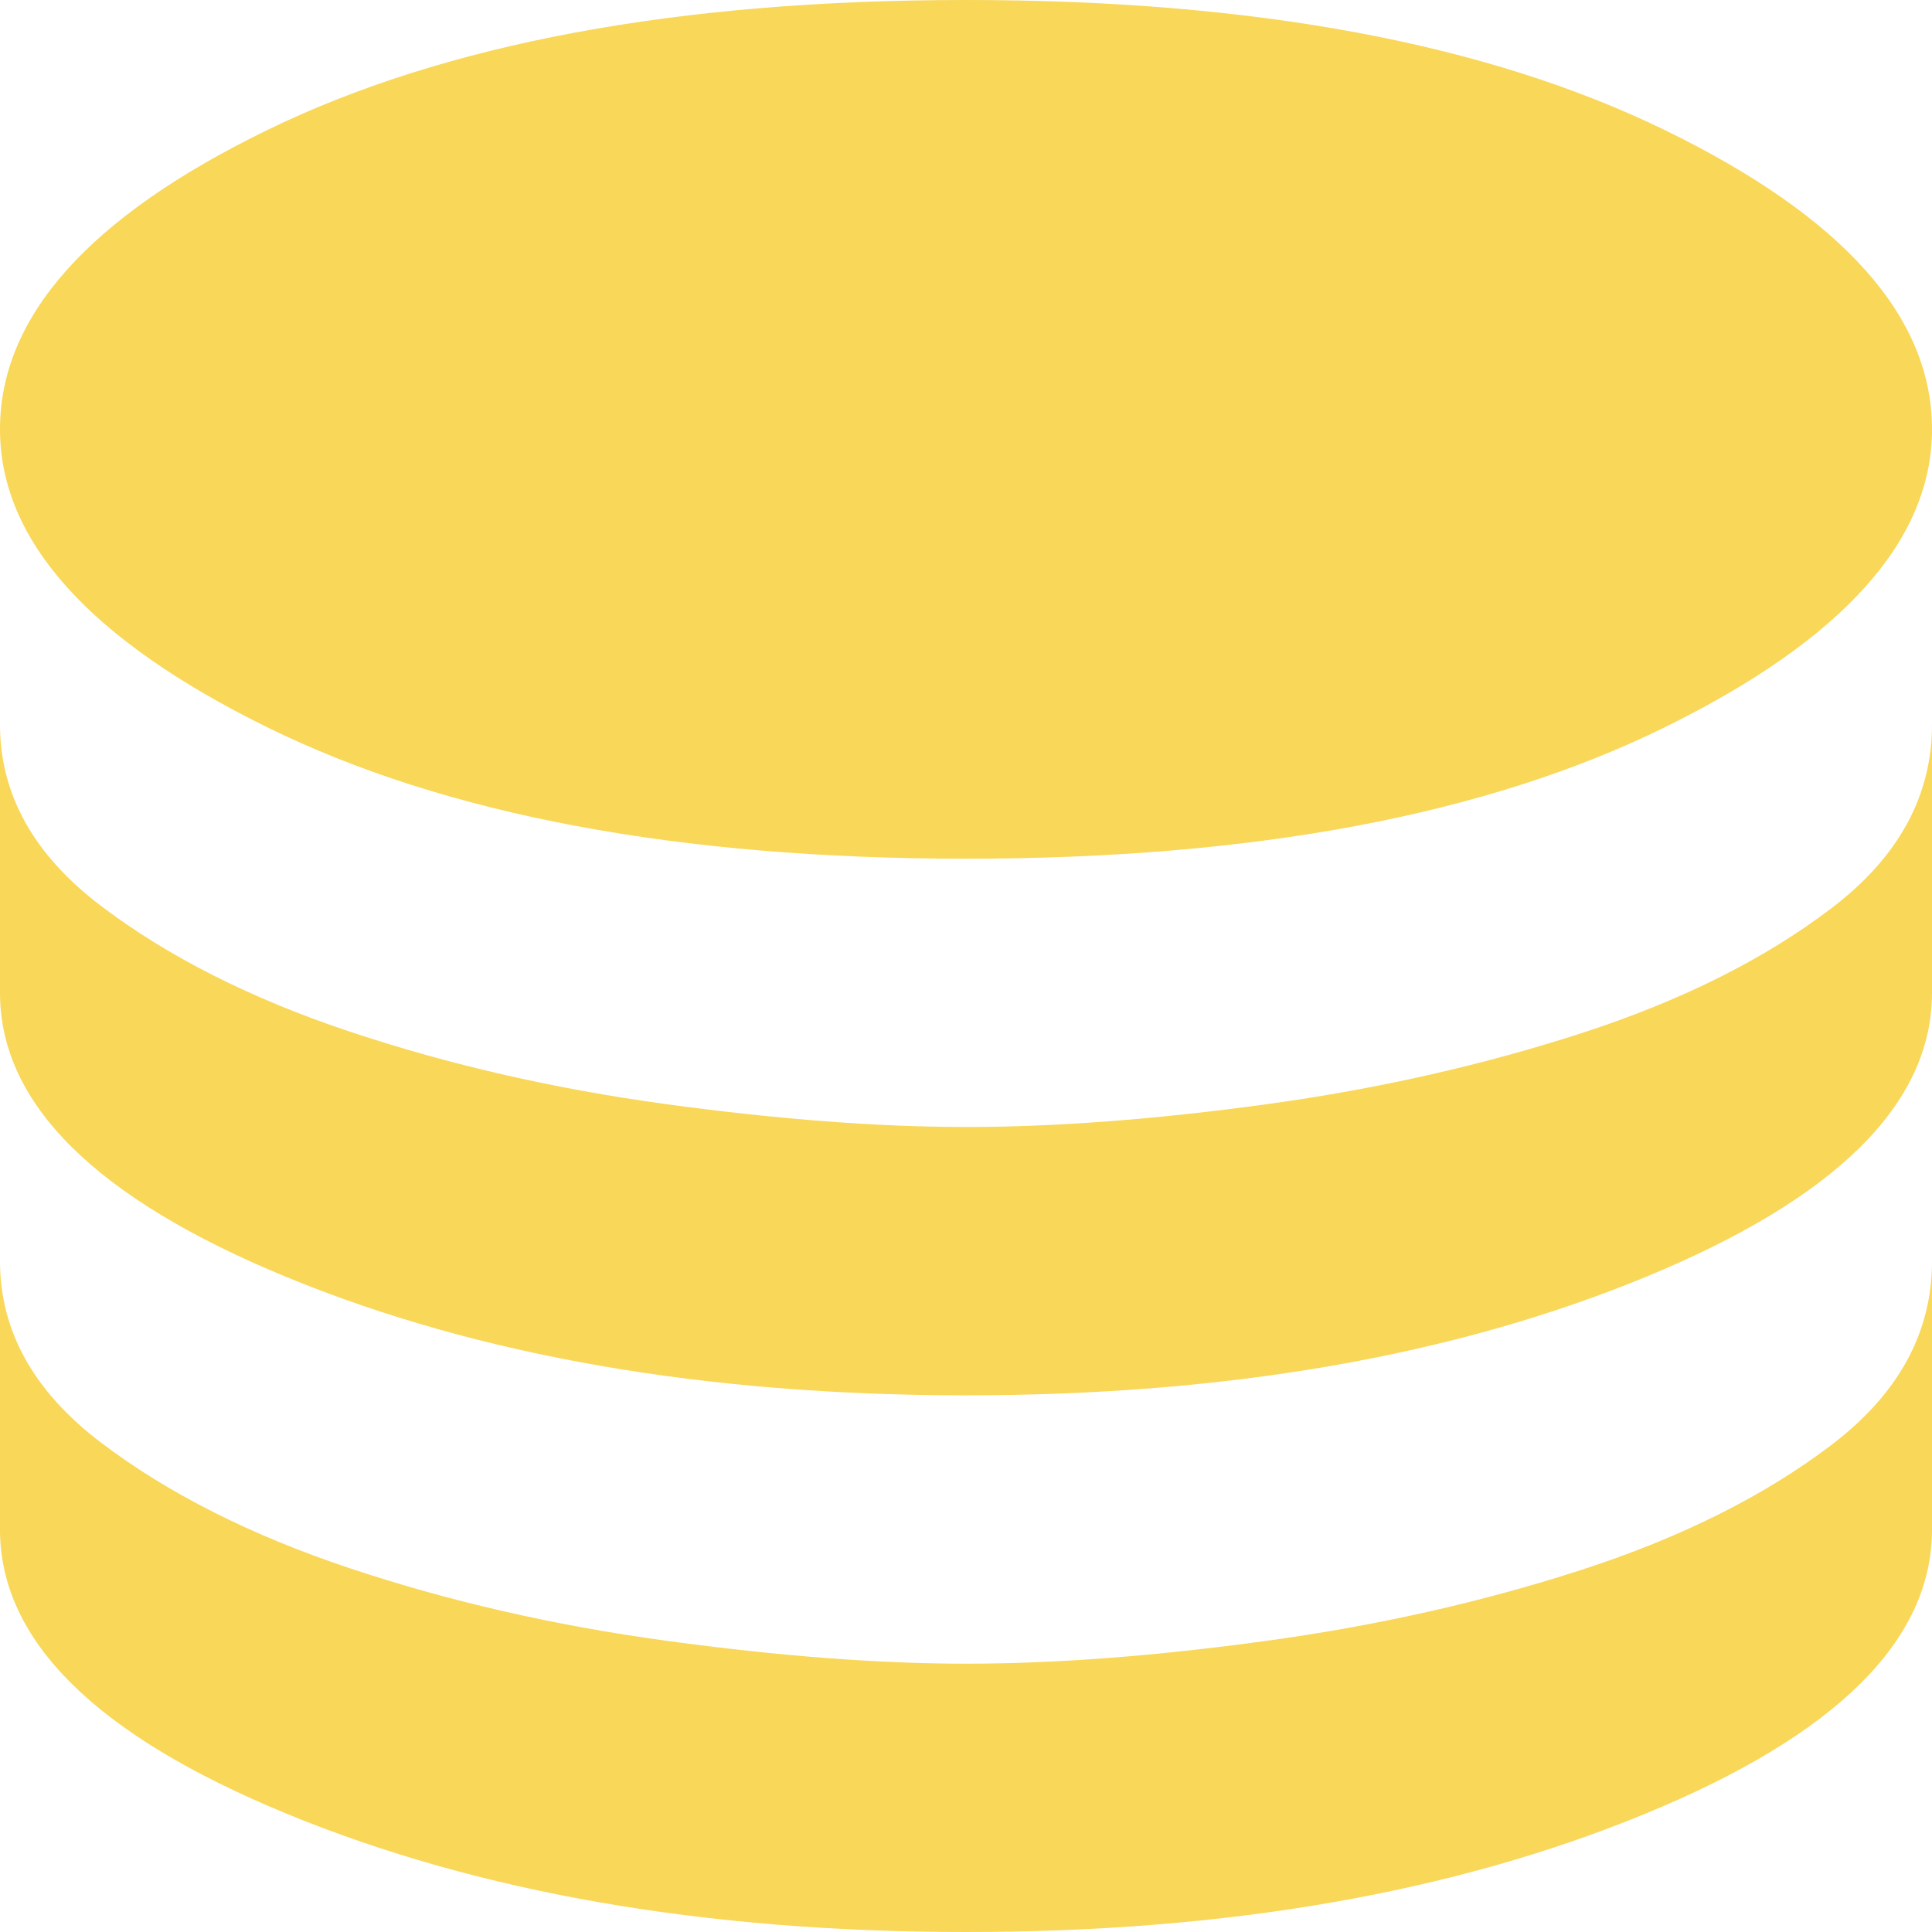 <svg width="24" height="24" viewBox="0 0 24 24" fill="none" xmlns="http://www.w3.org/2000/svg">
<path d="M12 10.667C8.422 10.667 5.528 10.122 3.317 9.033C1.106 7.944 0 6.711 0 5.333C0 3.933 1.106 2.694 3.317 1.617C5.528 0.539 8.422 0 12 0C15.578 0 18.472 0.539 20.683 1.617C22.894 2.694 24 3.933 24 5.333C24 6.711 22.894 7.944 20.683 9.033C18.472 10.122 15.578 10.667 12 10.667ZM12 17.333C8.756 17.333 5.944 16.844 3.567 15.867C1.189 14.889 0 13.711 0 12.333V9C0 9.867 0.417 10.617 1.25 11.25C2.083 11.883 3.117 12.406 4.35 12.817C5.583 13.228 6.894 13.528 8.283 13.717C9.672 13.906 10.911 14 12 14C13.111 14 14.356 13.906 15.733 13.717C17.111 13.528 18.417 13.233 19.65 12.833C20.883 12.433 21.917 11.917 22.75 11.283C23.583 10.65 24 9.889 24 9V12.333C24 13.711 22.811 14.889 20.433 15.867C18.056 16.844 15.244 17.333 12 17.333ZM12 24C8.756 24 5.944 23.511 3.567 22.533C1.189 21.556 0 20.378 0 19V15.667C0 16.533 0.417 17.283 1.25 17.917C2.083 18.55 3.117 19.072 4.35 19.483C5.583 19.894 6.894 20.194 8.283 20.383C9.672 20.572 10.911 20.667 12 20.667C13.111 20.667 14.356 20.572 15.733 20.383C17.111 20.194 18.417 19.9 19.65 19.5C20.883 19.1 21.917 18.583 22.75 17.95C23.583 17.317 24 16.556 24 15.667V19C24 20.378 22.811 21.556 20.433 22.533C18.056 23.511 15.244 24 12 24Z" fill="#F9D758"/>
</svg>
